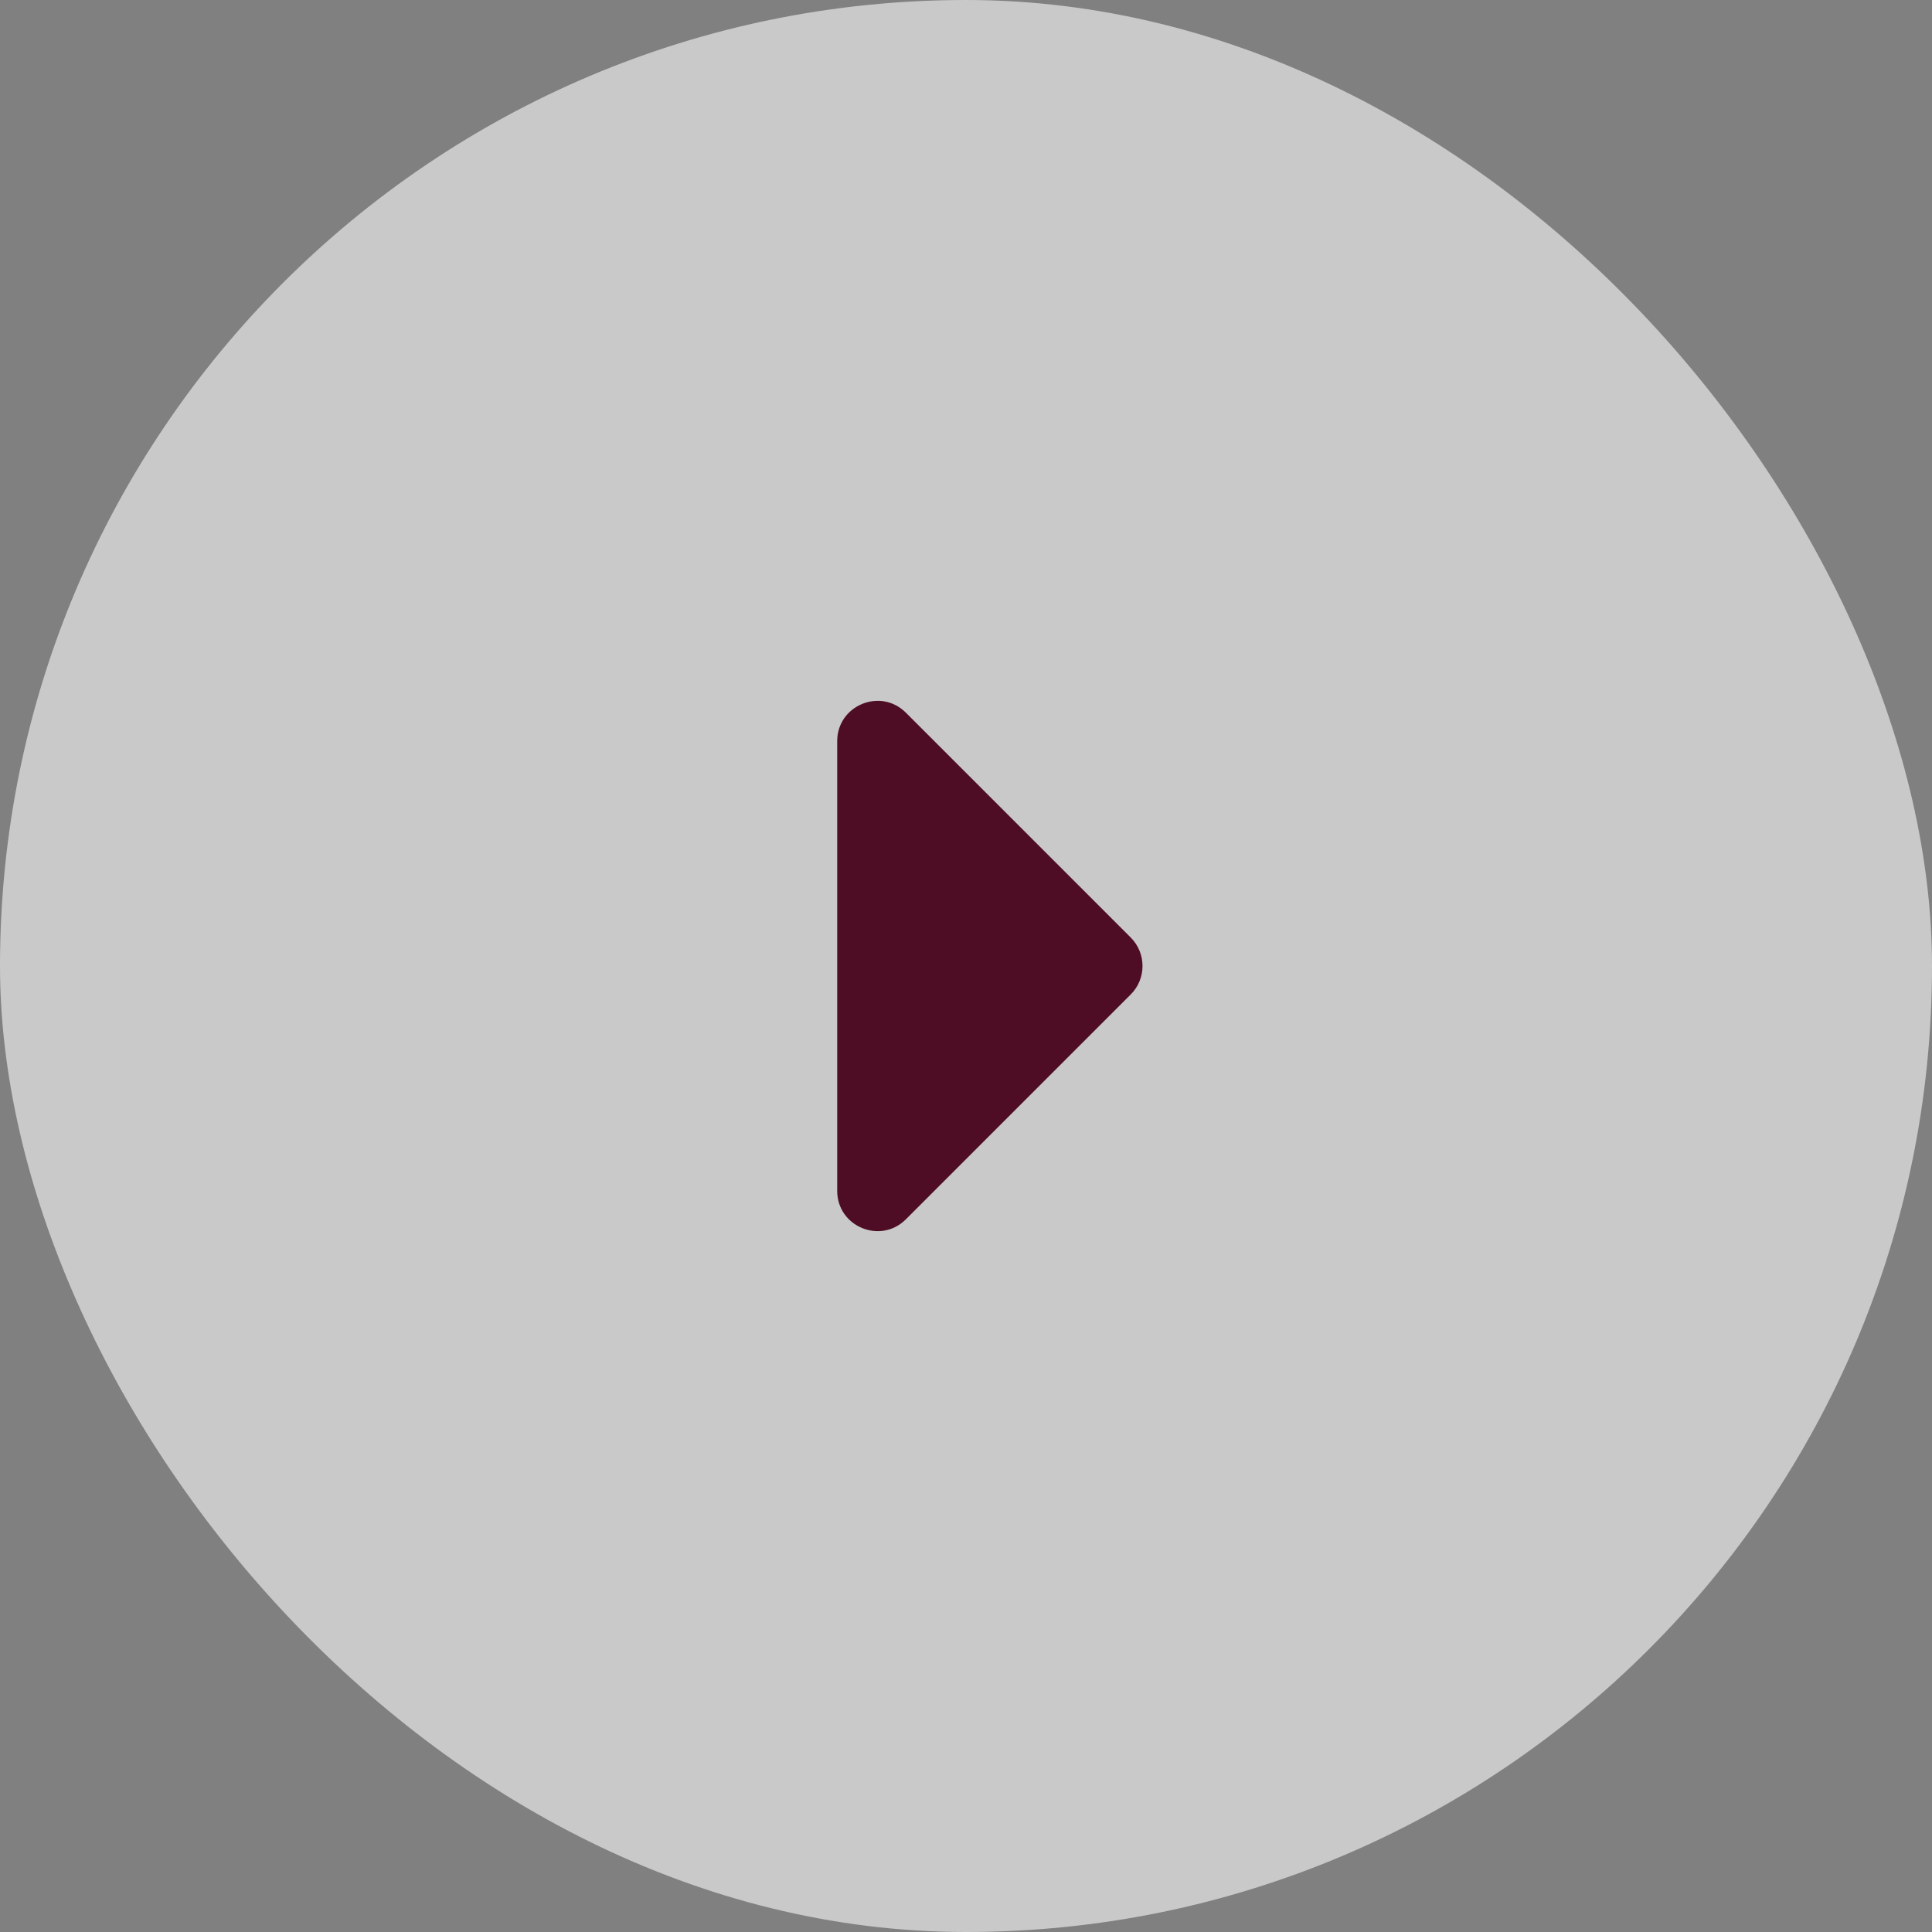 <svg width="48" height="48" viewBox="0 0 48 48" fill="none" xmlns="http://www.w3.org/2000/svg">
<rect x="0" y="0" width="48" height="48" fill="#808080" stroke="none"/>
<rect width="48" height="48" rx="24" fill="#FAFAFA" fill-opacity="0.6"/>
<path d="M22.507 30.293C21.877 30.923 20.8 30.477 20.8 29.586V18.414C20.8 17.523 21.877 17.077 22.507 17.707L28.093 23.293C28.483 23.683 28.483 24.317 28.093 24.707L22.507 30.293Z" fill="#4F0D25"/>
</svg>
